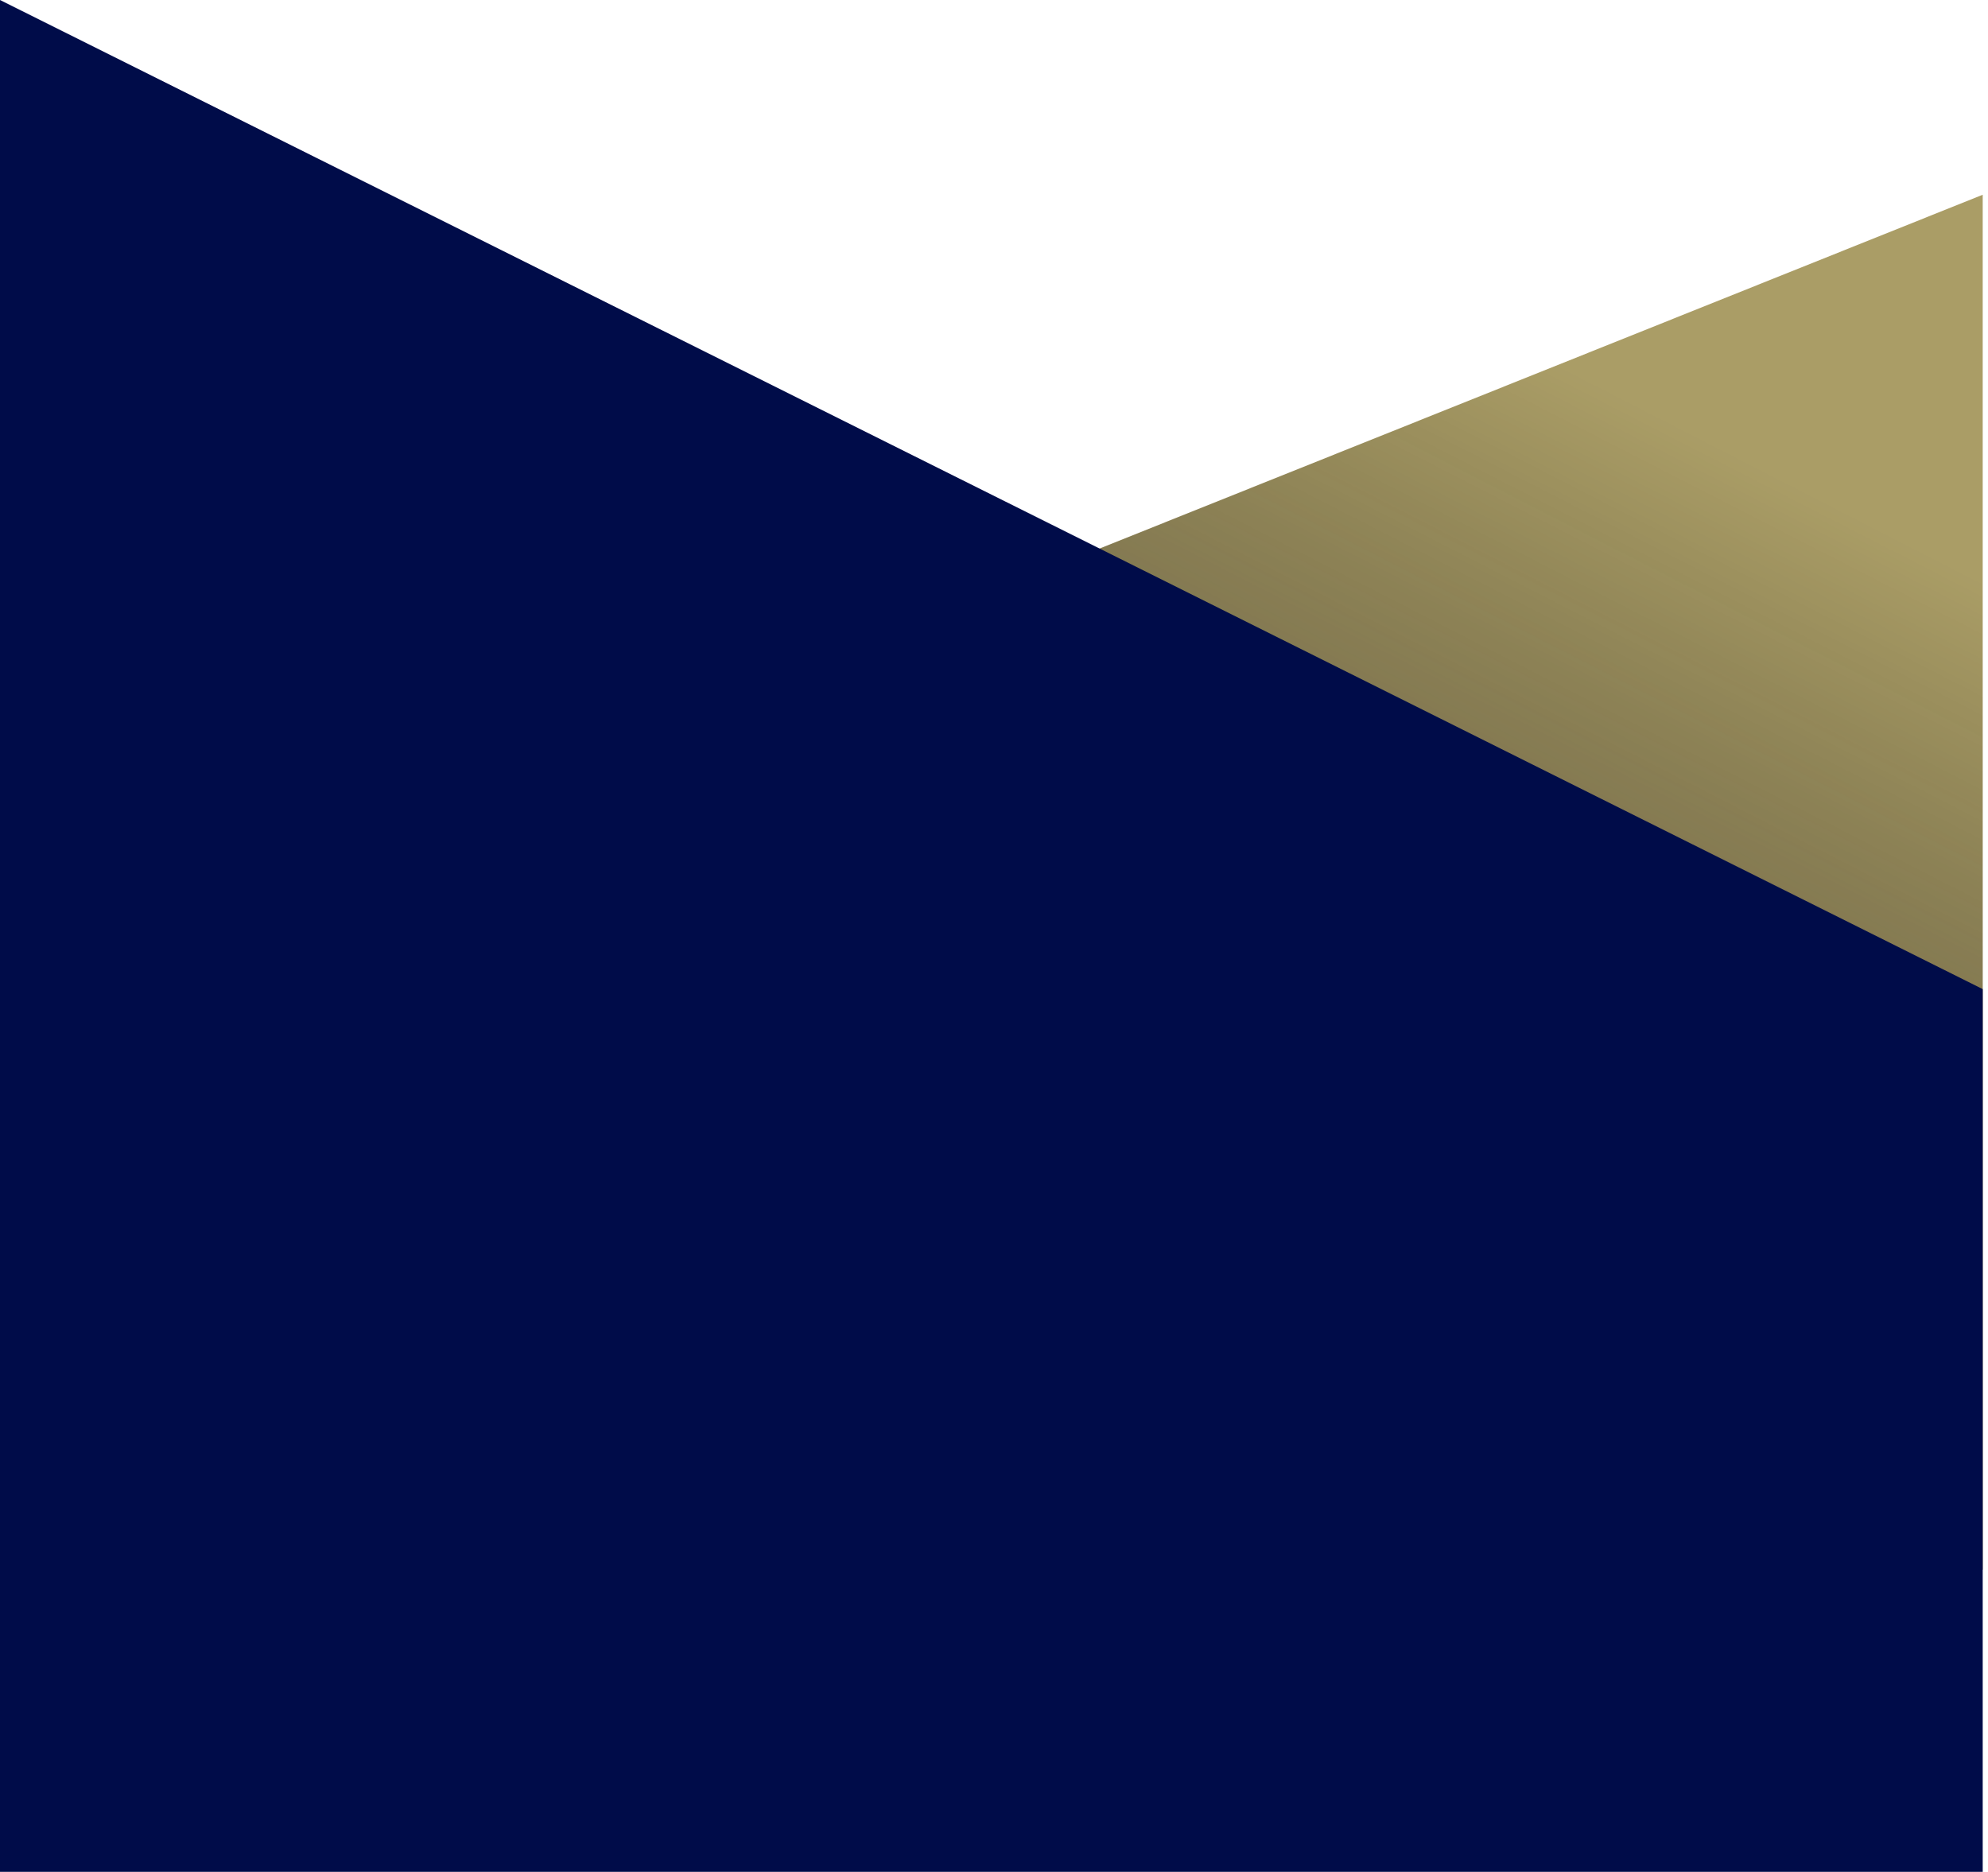 <svg width="342" height="322" viewBox="0 0 342 322" fill="none" xmlns="http://www.w3.org/2000/svg">
<path d="M0 170.15L341.09 33.5V270.02H0V170.15Z" fill="#AA9D66"/>
<path d="M0 170.15L341.09 33.5V270.02H0V170.15Z" fill="url(#paint0_linear_1_1689)" fill-opacity="0.3"/>
<path d="M341.09 170.15L0 0V322H341.09V170.15Z" fill="#000C49"/>
<defs>
<linearGradient id="paint0_linear_1_1689" x1="254.82" y1="55.758" x2="203.971" y2="154.905" gradientUnits="userSpaceOnUse">
<stop stop-opacity="0"/>
<stop offset="0.213" stop-color="#050505" stop-opacity="0.325"/>
<stop offset="0.473" stop-color="#141212" stop-opacity="0.722"/>
<stop offset="0.655" stop-color="#231F20"/>
</linearGradient>
</defs>
</svg>
